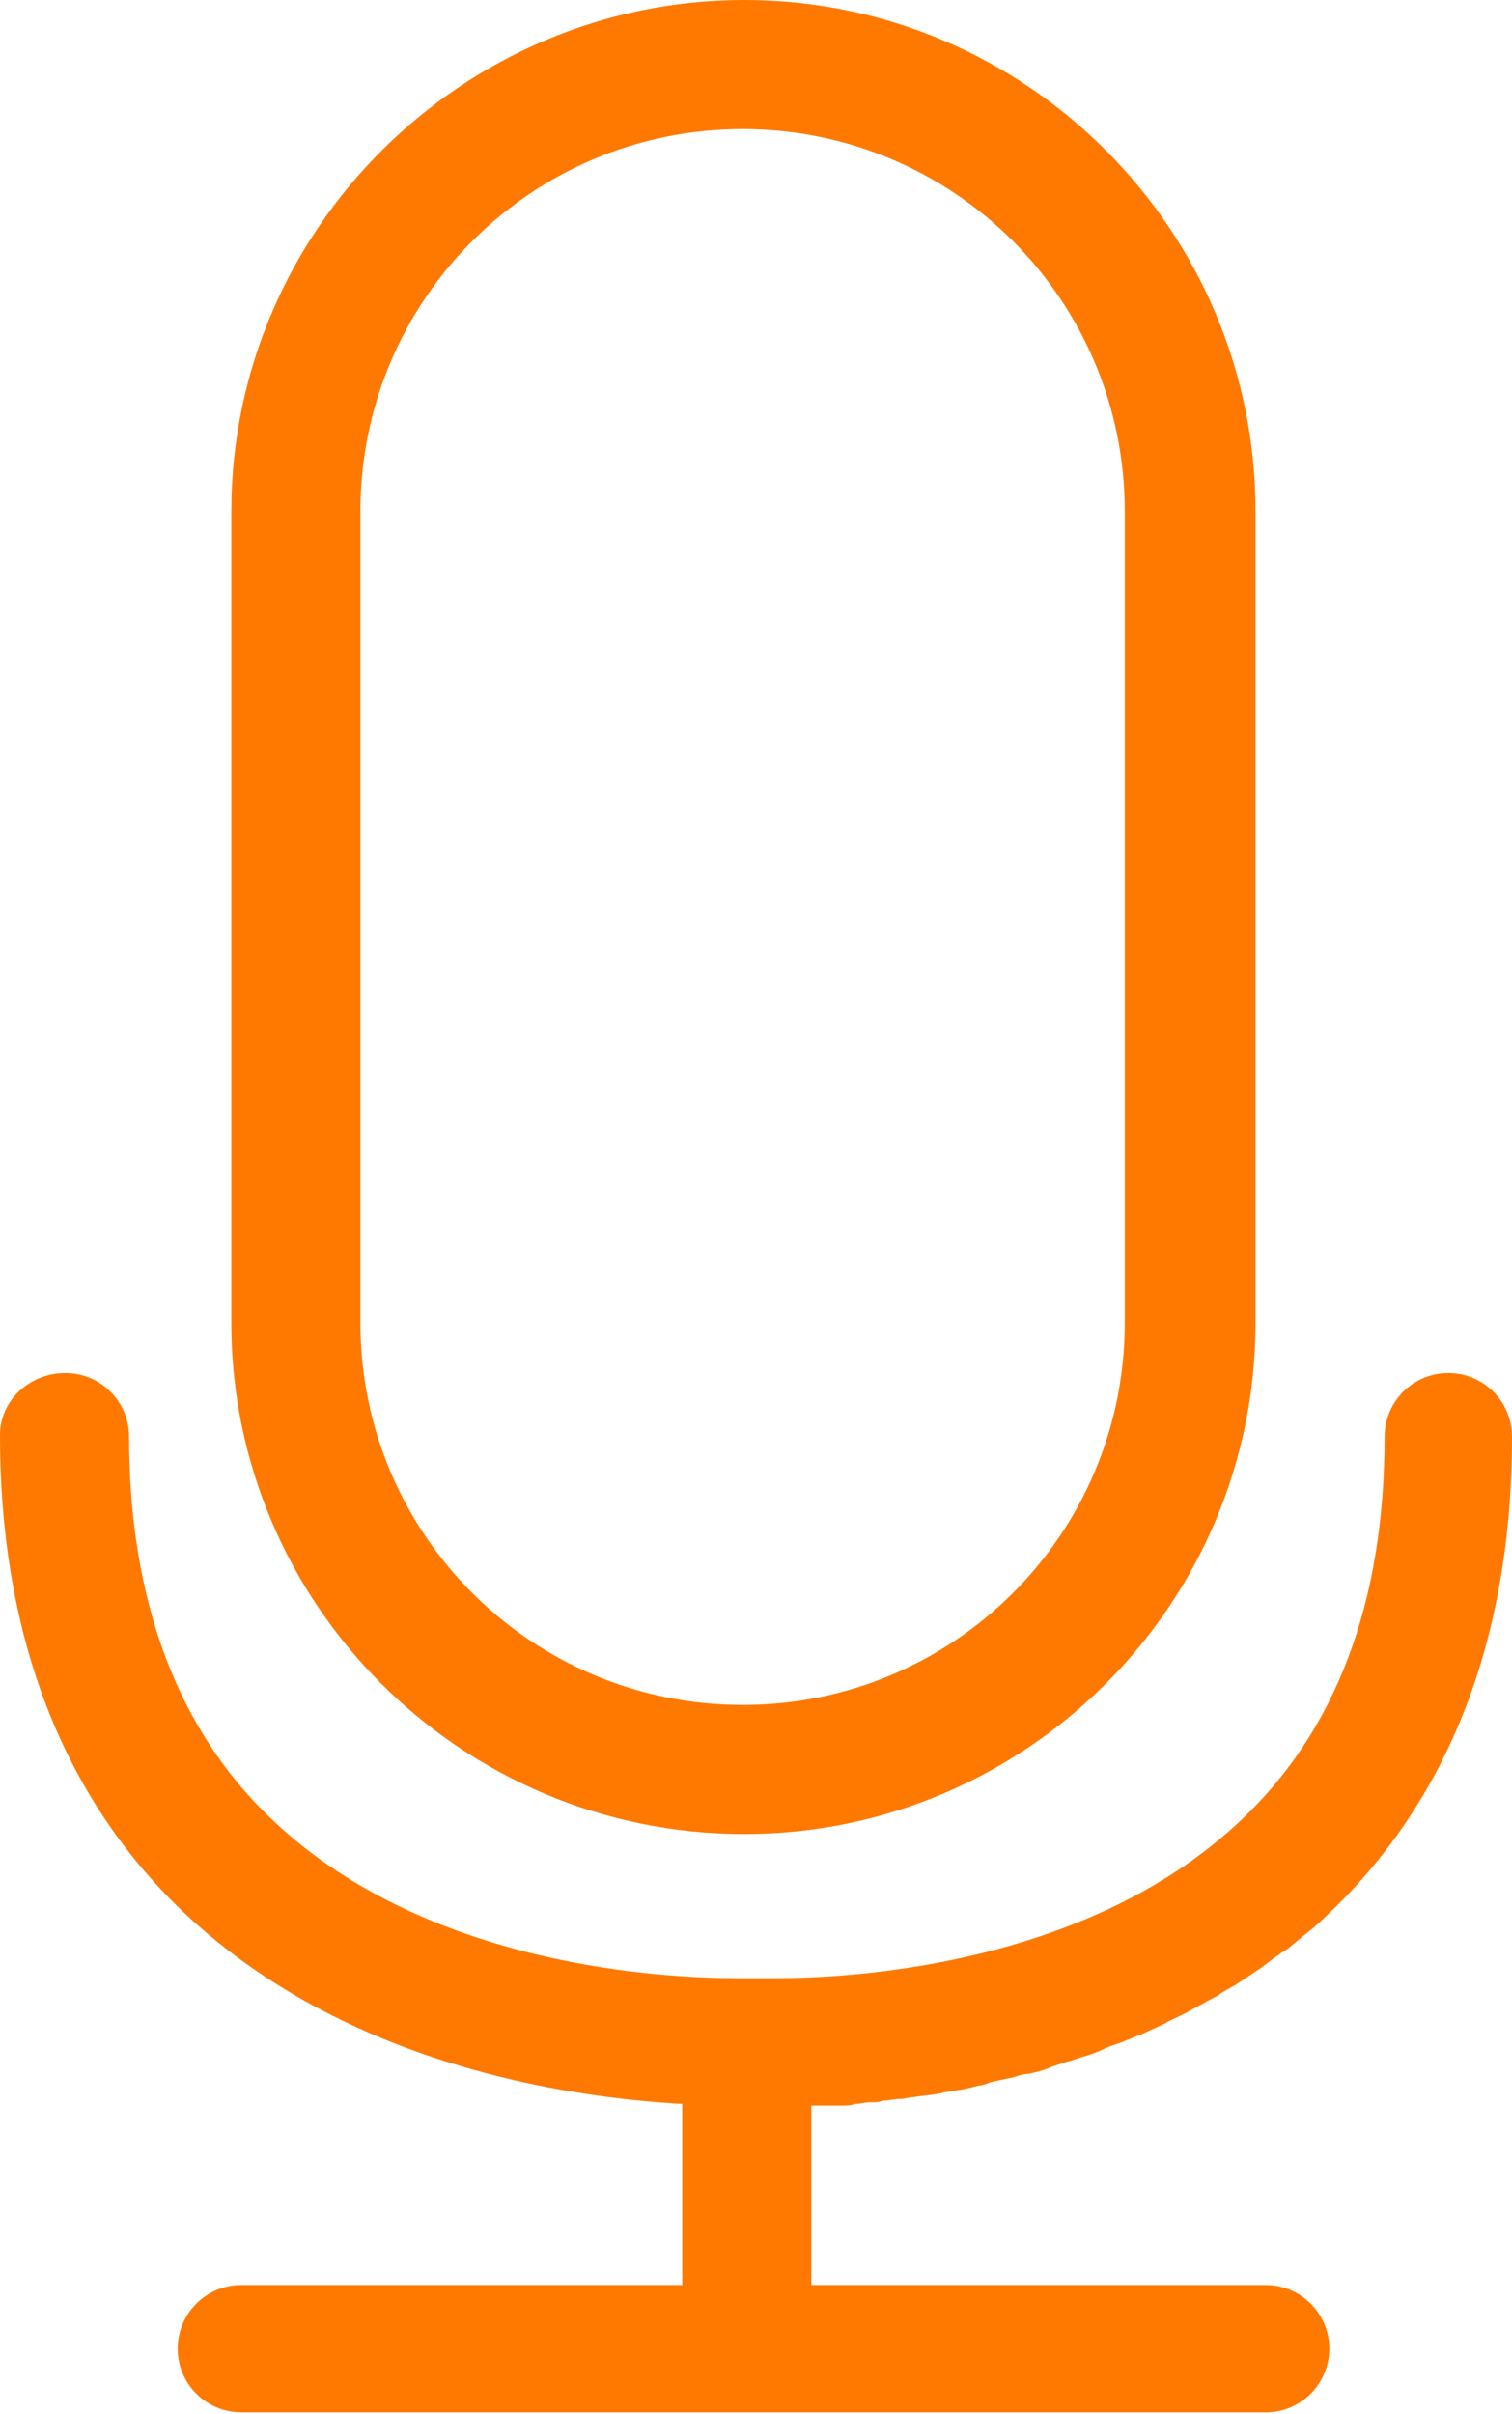 <?xml version="1.0" encoding="utf-8"?>
<!-- Generator: Adobe Illustrator 22.0.1, SVG Export Plug-In . SVG Version: 6.00 Build 0)  -->
<svg version="1.1" id="Calque_1" xmlns="http://www.w3.org/2000/svg" xmlns:xlink="http://www.w3.org/1999/xlink" x="0px" y="0px"
	 viewBox="0 0 90.2 144" style="enable-background:new 0 0 90.2 144;" xml:space="preserve">
<style type="text/css">
	.st0{fill:#FF7900;}
</style>
<g>
	<path class="st0" d="M44.4,109.4c16.8,0,30.5-13.7,30.5-30.5V30.5C74.9,13.7,61.2,0,44.4,0S13.8,13.7,13.8,30.5v48.4
		C13.8,95.7,27.5,109.4,44.4,109.4z M21.5,30.5c0-12.6,10.2-22.8,22.8-22.8c12.6,0,22.8,10.2,22.8,22.8v48.4
		c0,12.6-10.2,22.8-22.8,22.8c-12.6,0-22.8-10.2-22.8-22.8V30.5z"/>
	<path class="st0" d="M48.7,125.6c0.2,0,0.5,0,0.7,0c0.2,0,0.5,0,0.8,0c0.3,0,0.5,0,0.8-0.1c0.3,0,0.6-0.1,0.9-0.1
		c0.3,0,0.5,0,0.8-0.1c0.3,0,0.7-0.1,1-0.1c0.3,0,0.5-0.1,0.8-0.1c0.5-0.1,0.9-0.1,1.4-0.2c0.2,0,0.4-0.1,0.5-0.1
		c0.7-0.1,1.3-0.2,2-0.4c0.2,0,0.5-0.1,0.7-0.2c0.5-0.1,0.9-0.2,1.4-0.3c0.3-0.1,0.6-0.2,0.9-0.2c0.4-0.1,0.9-0.2,1.3-0.4
		c0.3-0.1,0.6-0.2,0.9-0.3c0.4-0.1,0.9-0.3,1.3-0.4c0.3-0.1,0.6-0.2,1-0.4c0.4-0.2,0.9-0.3,1.3-0.5c0.3-0.1,0.7-0.3,1-0.4
		c0.4-0.2,0.9-0.4,1.3-0.6c0.3-0.2,0.6-0.3,1-0.5c0.4-0.2,0.9-0.5,1.3-0.7c0.3-0.2,0.6-0.3,0.9-0.5c0.4-0.3,0.9-0.5,1.3-0.8
		c0.3-0.2,0.6-0.4,0.9-0.6c0.5-0.3,0.9-0.7,1.4-1c0.2-0.2,0.5-0.3,0.7-0.5c0.7-0.6,1.4-1.1,2-1.7c7.4-6.9,11.2-16.6,11.2-28.7
		c0-2.1-1.7-3.8-3.8-3.8c-2.1,0-3.8,1.7-3.8,3.8c0,9.9-2.9,17.6-8.7,23c-9.2,8.6-23.2,9.3-27.6,9.3c-0.3,0-0.5,0-0.8,0
		c0,0-0.1,0-0.3,0c-0.2,0-0.3,0-0.3,0c0,0,0,0,0,0c0,0,0,0,0,0c-0.3,0-0.6,0-0.9,0c-4.5,0-18.4-0.7-27.6-9.3
		c-5.8-5.4-8.7-13.2-8.7-23c0-2.1-1.7-3.8-3.8-3.8S0,83.5,0,85.6c0,12.1,3.8,21.8,11.2,28.7c9.5,8.8,22.4,10.8,29.5,11.2v10.8H14.4
		c-2.1,0-3.8,1.7-3.8,3.8c0,2.1,1.7,3.8,3.8,3.8h61.1c2.1,0,3.8-1.7,3.8-3.8c0-2.1-1.7-3.8-3.8-3.8H48.4v-10.7
		C48.5,125.6,48.6,125.6,48.7,125.6z"/>
</g>
</svg>
